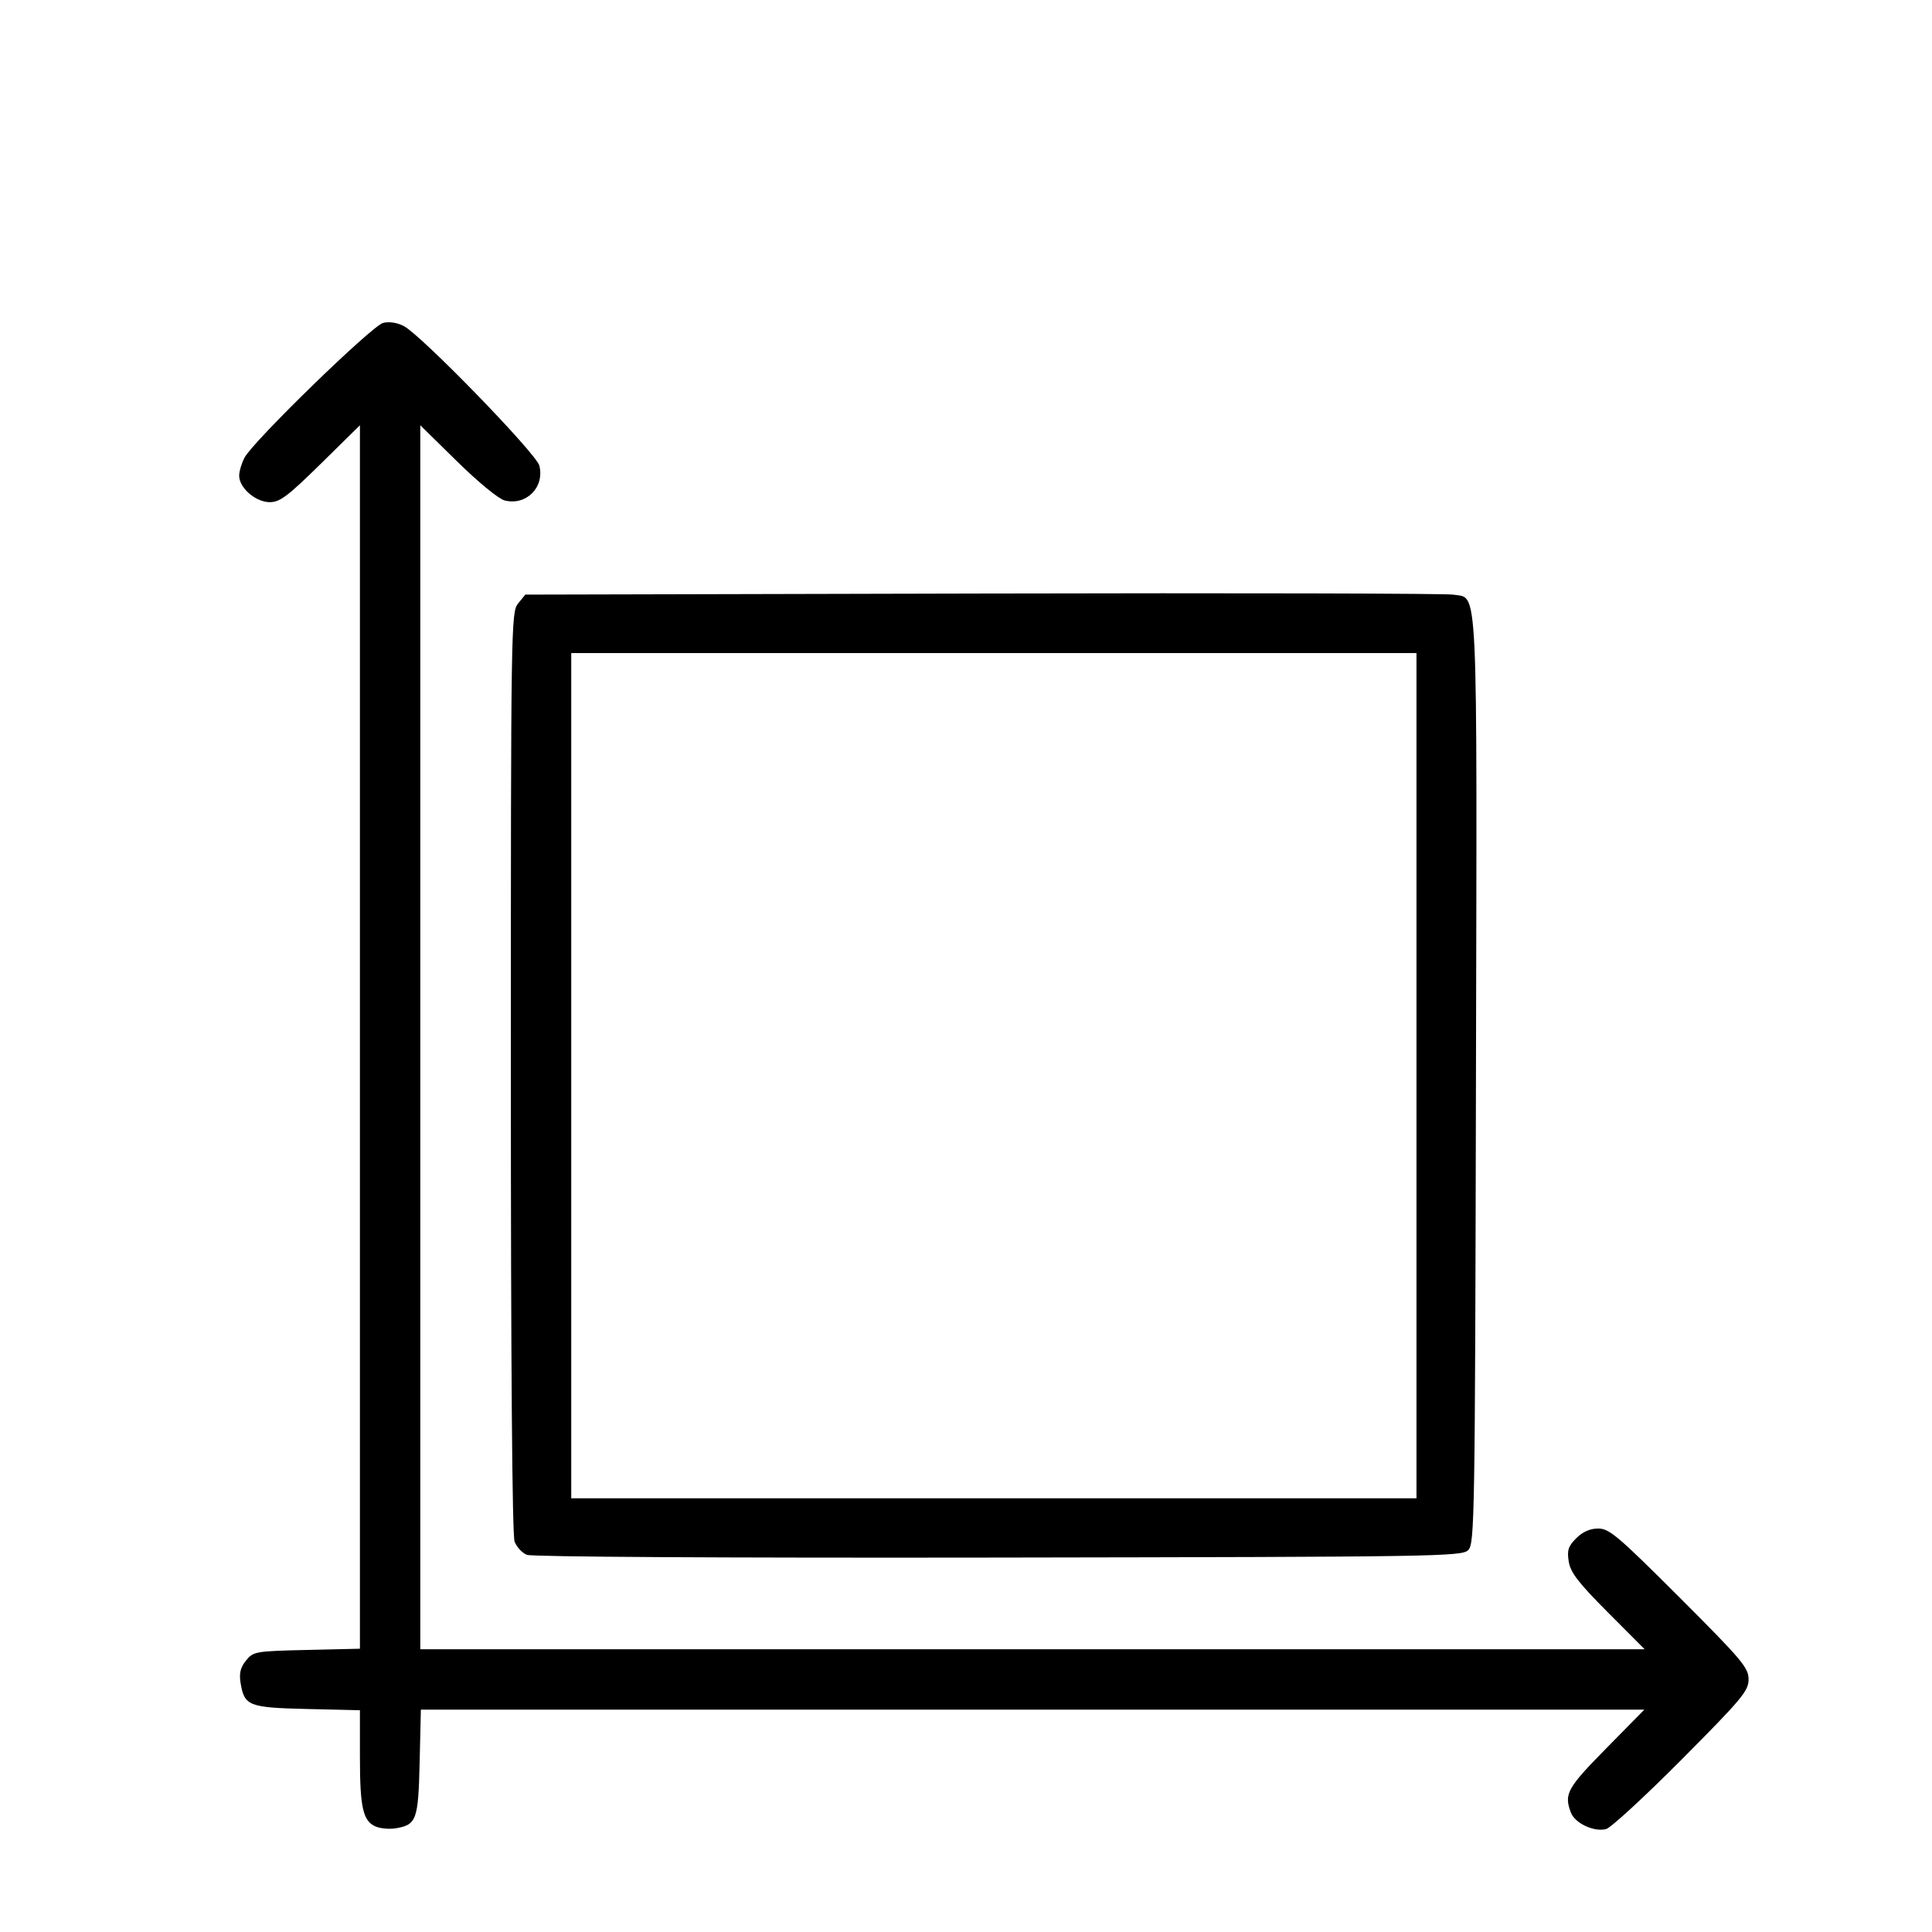 <?xml version="1.0" encoding="UTF-8" standalone="no"?>
<!-- Created with Inkscape (http://www.inkscape.org/) -->

<svg
   width="512"
   height="512"
   viewBox="0 0 135.467 135.467"
   version="1.1"
   id="svg1"
   xml:space="preserve"
   inkscape:version="1.4 (86a8ad7, 2024-10-11)"
   sodipodi:docname="size-icon.svg"
   xmlns:inkscape="http://www.inkscape.org/namespaces/inkscape"
   xmlns:sodipodi="http://sodipodi.sourceforge.net/DTD/sodipodi-0.dtd"
   xmlns="http://www.w3.org/2000/svg"
   xmlns:svg="http://www.w3.org/2000/svg"><sodipodi:namedview
     id="namedview1"
     pagecolor="#505050"
     bordercolor="#eeeeee"
     borderopacity="1"
     inkscape:showpageshadow="0"
     inkscape:pageopacity="0"
     inkscape:pagecheckerboard="0"
     inkscape:deskcolor="#505050"
     inkscape:document-units="mm"
     inkscape:zoom="0.49264169"
     inkscape:cx="-10.149364"
     inkscape:cy="398.87001"
     inkscape:window-width="1366"
     inkscape:window-height="705"
     inkscape:window-x="1358"
     inkscape:window-y="-8"
     inkscape:window-maximized="1"
     inkscape:current-layer="layer1" /><defs
     id="defs1" /><g
     inkscape:label="Layer 1"
     inkscape:groupmode="layer"
     id="layer1"><path
       style="fill:#000000"
       d="m 26.358,128.079 c -0.907,-0.379 -1.121,-1.313 -1.121,-4.892 v -3.27 l -3.695,-0.086 c -4.108,-0.096 -4.41,-0.214 -4.673,-1.83 -0.11,-0.678 -0.011,-1.083 0.382,-1.569 0.512,-0.633 0.659,-0.658 4.258,-0.741 l 3.728,-0.086 V 72.711 l 0,-42.893 -2.74,2.696 c -2.32,2.283 -2.869,2.696 -3.584,2.696 -0.984,0 -2.143,-1.003 -2.143,-1.853 0,-0.305 0.169,-0.876 0.376,-1.269 0.608,-1.154 8.936,-9.253 9.716,-9.447 0.427,-0.106 0.994,-0.019 1.455,0.223 1.242,0.653 9.291,8.943 9.501,9.785 0.379,1.519 -0.918,2.822 -2.432,2.442 -0.42,-0.105 -1.854,-1.282 -3.327,-2.729 l -2.589,-2.544 0,42.912 0,42.912 h 42.924 42.924 l -2.583,-2.592 c -2.063,-2.071 -2.614,-2.786 -2.738,-3.552 -0.129,-0.797 -0.04,-1.075 0.525,-1.641 0.453,-0.453 0.97,-0.681 1.545,-0.681 0.768,0 1.403,0.539 5.701,4.837 4.38,4.38 4.837,4.922 4.837,5.738 0,0.814 -0.454,1.358 -4.696,5.625 -2.583,2.598 -4.967,4.792 -5.297,4.875 -0.854,0.215 -2.179,-0.408 -2.465,-1.158 -0.494,-1.299 -0.268,-1.712 2.454,-4.478 l 2.696,-2.74 -42.893,0 H 29.51 l -0.086,3.695 c -0.094,4.043 -0.218,4.383 -1.677,4.626 -0.435,0.072 -1.06,0.019 -1.389,-0.119 z m 10.583,-19.058 c -0.33,-0.133 -0.716,-0.551 -0.86,-0.928 -0.166,-0.437 -0.261,-12.387 -0.261,-32.918 0,-31.341 0.014,-32.25 0.506,-32.857 l 0.506,-0.625 32.104,-0.076 c 17.657,-0.042 32.491,-0.007 32.963,0.078 1.766,0.317 1.668,-1.777 1.591,34.113 -0.066,30.707 -0.094,32.434 -0.542,32.882 -0.448,0.448 -2.164,0.475 -32.941,0.523 -19.177,0.03 -32.713,-0.048 -33.067,-0.191 z M 99.32,75.427 V 45.793 H 69.687 40.054 v 29.633 29.633 h 29.633 29.633 z"
       id="path1" /></g></svg>
